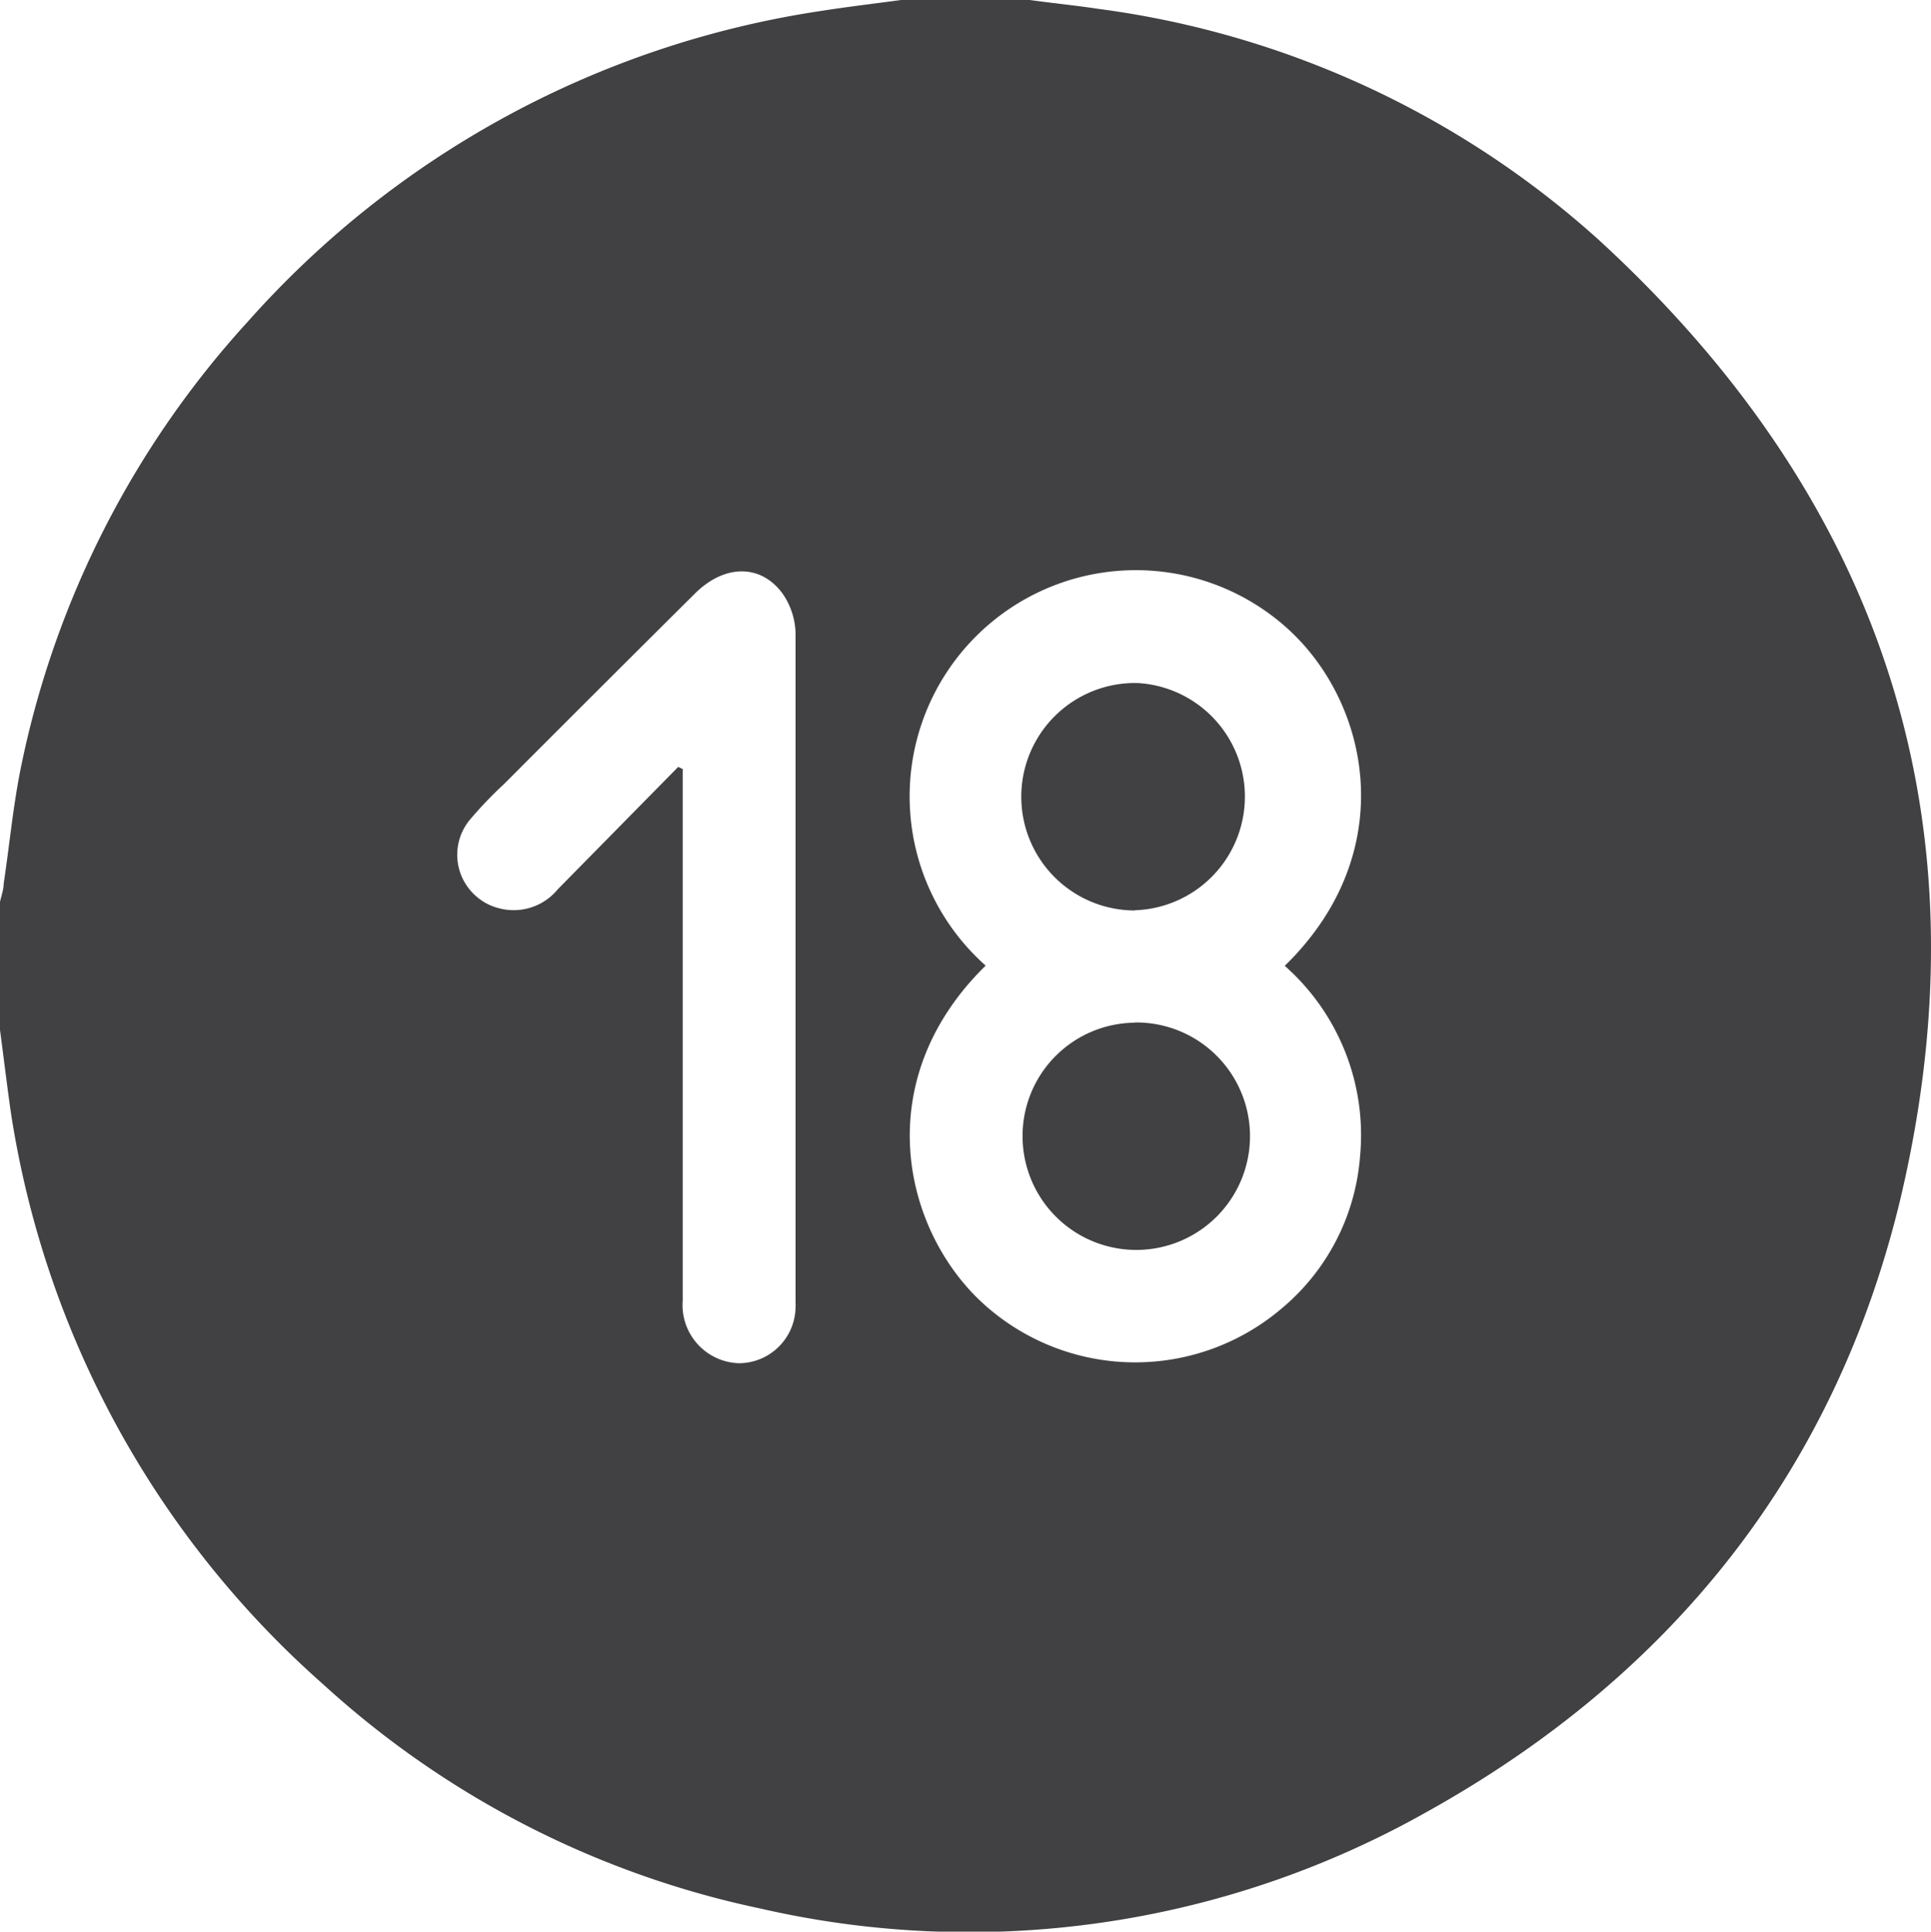 <svg xmlns="http://www.w3.org/2000/svg" viewBox="0 0 90 90.02"><defs><style>.cls-1{fill:#414042;}</style></defs><title>18_1</title><g id="Layer_2" data-name="Layer 2"><g id="Layer_1-2" data-name="Layer 1"><path class="cls-1" d="M74.55,11.21A43.27,43.27,0,0,0,51.17.41C50.11.25,49,.14,48,0H42c-1.26.17-2.53.32-3.8.52A44.54,44.54,0,0,0,11.54,15,43.76,43.76,0,0,0,1,35.64C.62,37.46.45,39.33.17,41.19c0,.27-.11.56-.17.84V48c.17,1.27.32,2.54.5,3.8A44.52,44.52,0,0,0,15.07,78.5,43.5,43.5,0,0,0,35.43,88.94a43.45,43.45,0,0,0,31.07-4.5c11.38-6.33,19-15.82,22.06-28.51C92.73,38.39,87.78,23.37,74.55,11.21ZM34.47,63.53a2.71,2.71,0,0,1-2.65-2.92V35.84l-.21-.1L26,41.44a2.66,2.66,0,0,1-2.77.88,2.52,2.52,0,0,1-1-.52,2.56,2.56,0,0,1-.32-3.61,18.91,18.91,0,0,1,1.58-1.65q4.43-4.44,8.89-8.87c1.38-1.38,3.08-1.4,4.1,0a3.38,3.38,0,0,1,.6,1.87V60.71a1,1,0,0,1,0,.17A2.65,2.65,0,0,1,34.47,63.53Zm28.92-9.65A10.25,10.25,0,0,1,59.71,61a10.53,10.53,0,0,1-14.14-.49C42,57,40.6,50.23,45.94,45a10.54,10.54,0,1,1,14-15.77c3.91,3.47,5.38,10.48-.06,15.78A10.52,10.52,0,0,1,63.39,53.88Z"/><path class="cls-1" d="M52.89,42.42A5.3,5.3,0,0,0,53,31.83h-.1a5.3,5.3,0,1,0,0,10.6Z"/><path class="cls-1" d="M52.89,47.66a5.28,5.28,0,0,0-5.23,5.21V53a5.3,5.3,0,1,0,5.23-5.35Z"/></g></g></svg>